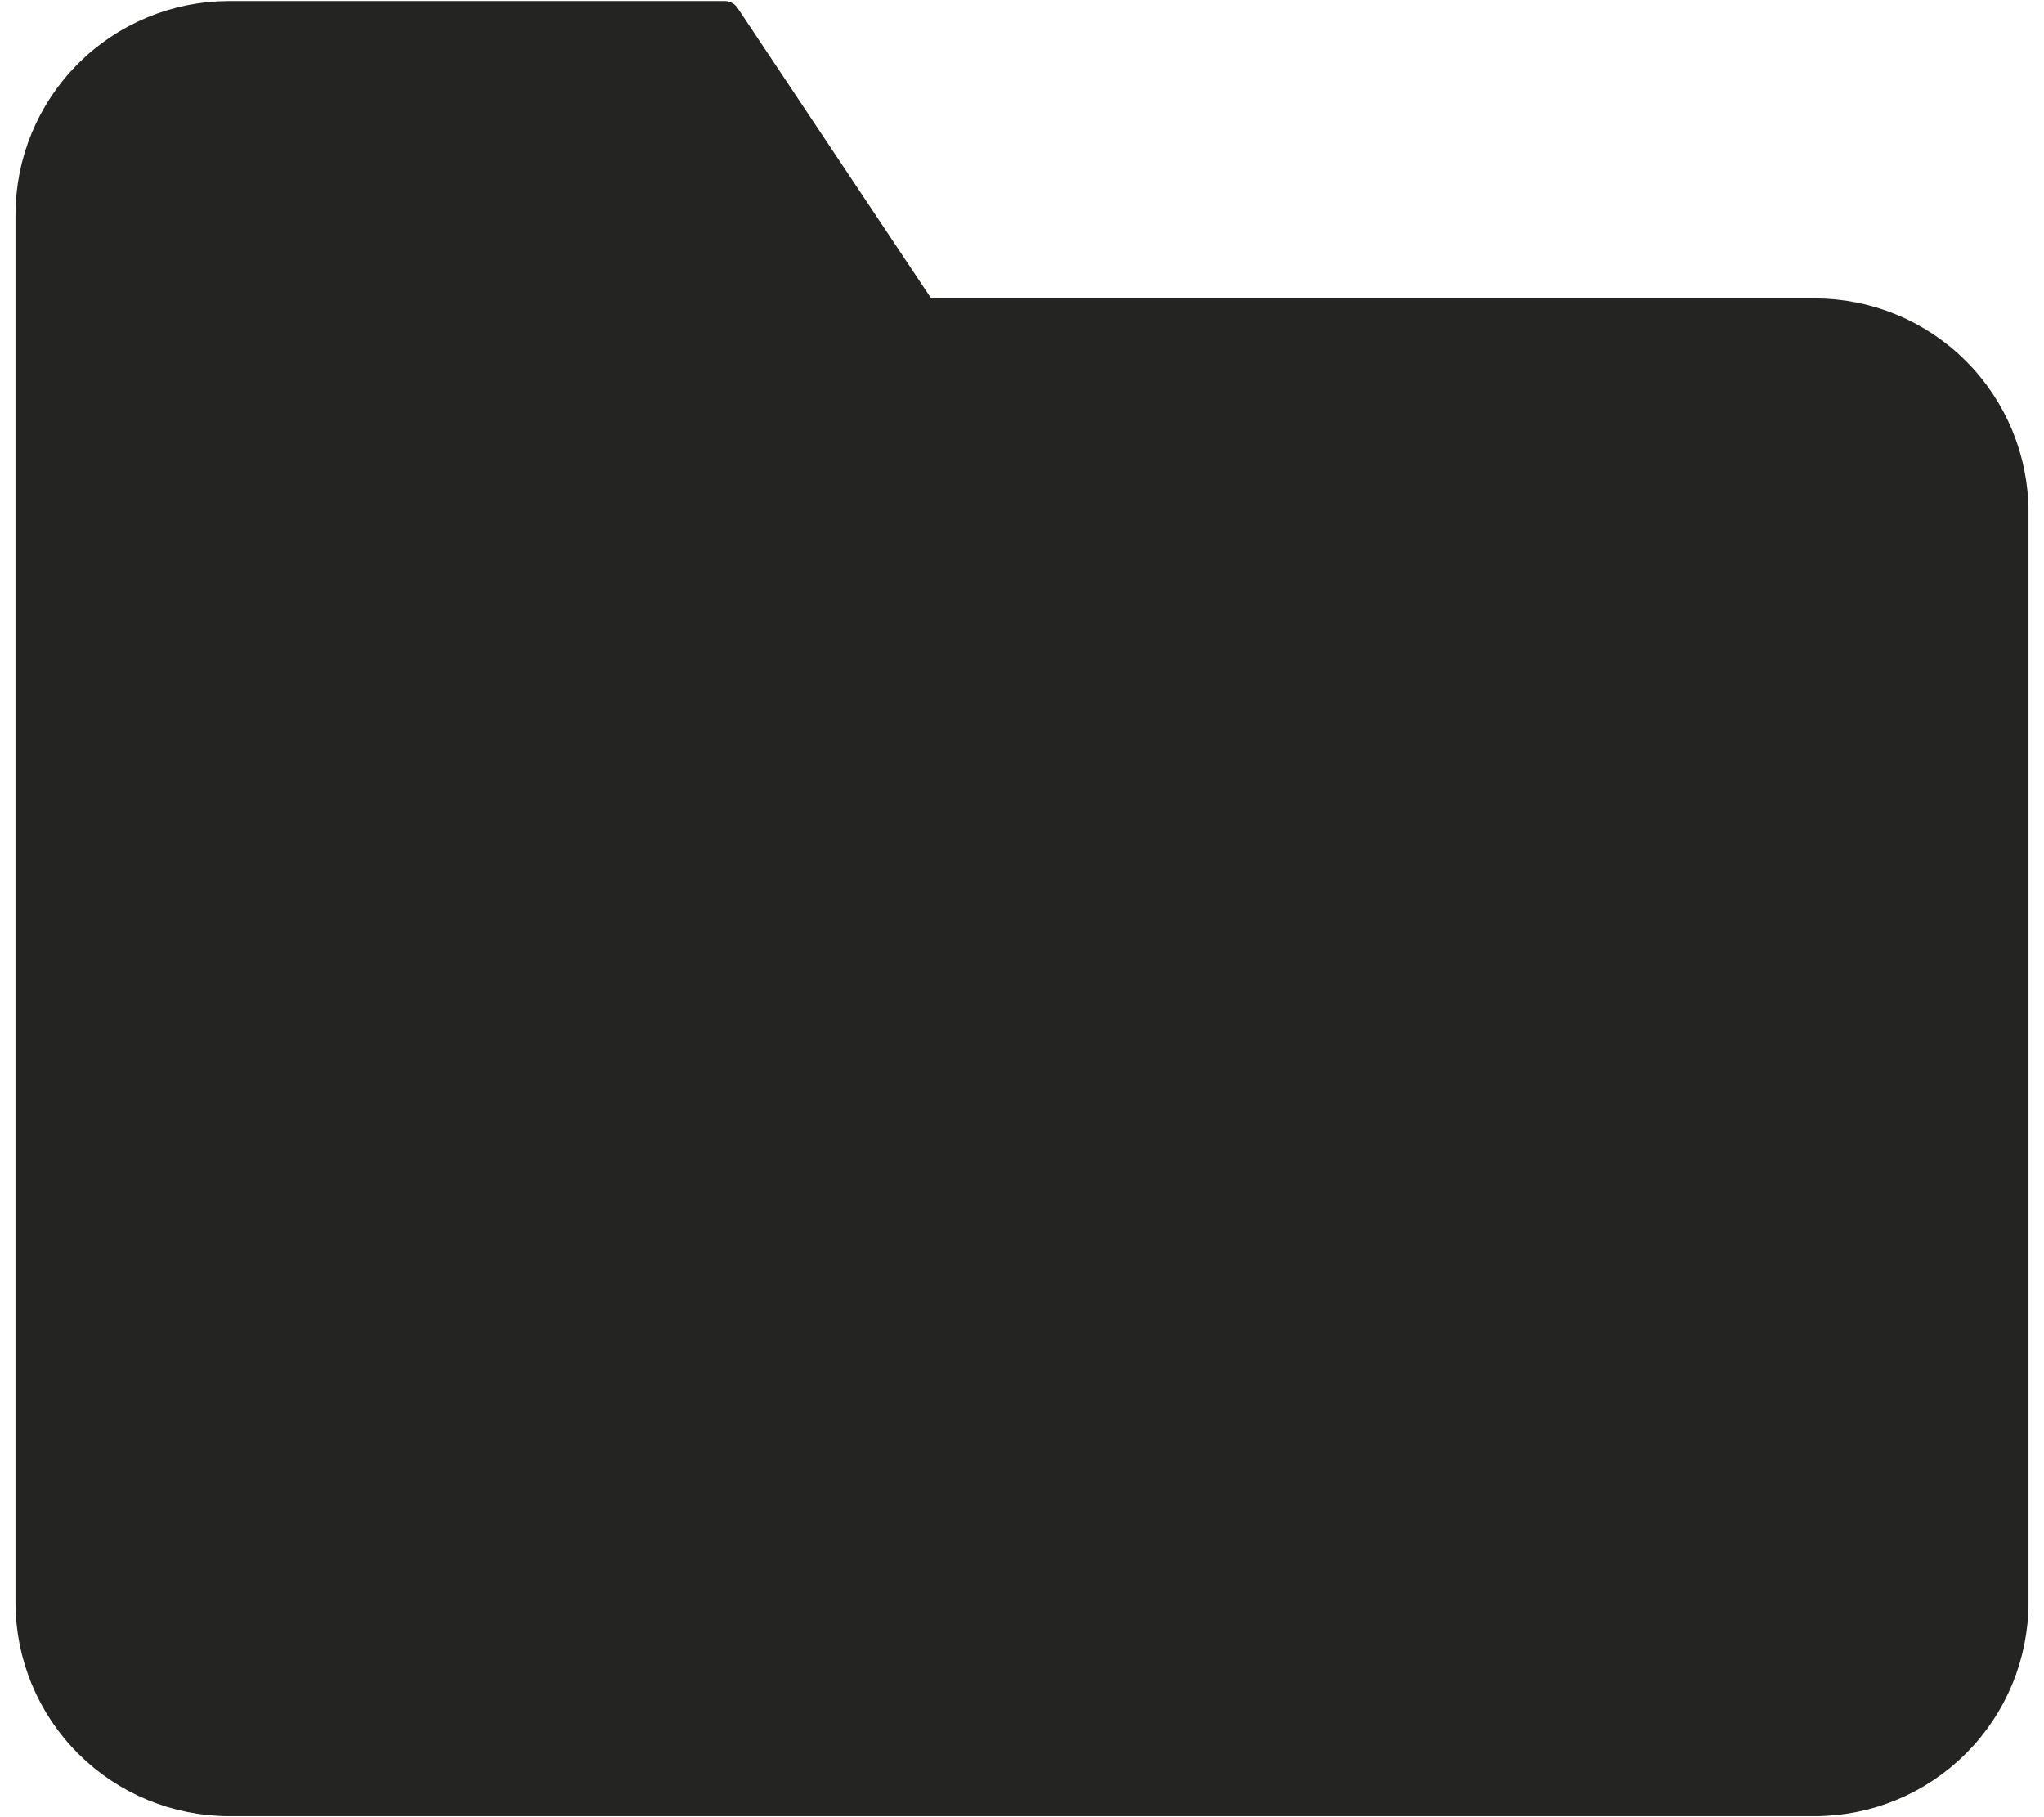 <svg width="99" height="88" viewBox="0 0 99 88" fill="none" xmlns="http://www.w3.org/2000/svg">
<path d="M97.5 77.6C97.5 80.146 96.489 82.588 94.688 84.388C92.888 86.188 90.446 87.2 87.9 87.2H11.1C8.554 87.2 6.112 86.188 4.312 84.388C2.511 82.588 1.5 80.146 1.5 77.6V10.4C1.5 7.854 2.511 5.412 4.312 3.612C6.112 1.811 8.554 0.8 11.1 0.8H35.1L44.7 15.2H87.9C90.446 15.2 92.888 16.211 94.688 18.012C96.489 19.812 97.5 22.254 97.5 24.8V77.6Z" fill="#242423" stroke="#242423" stroke-width="1.5" stroke-linecap="round" stroke-linejoin="round"/>
</svg>
